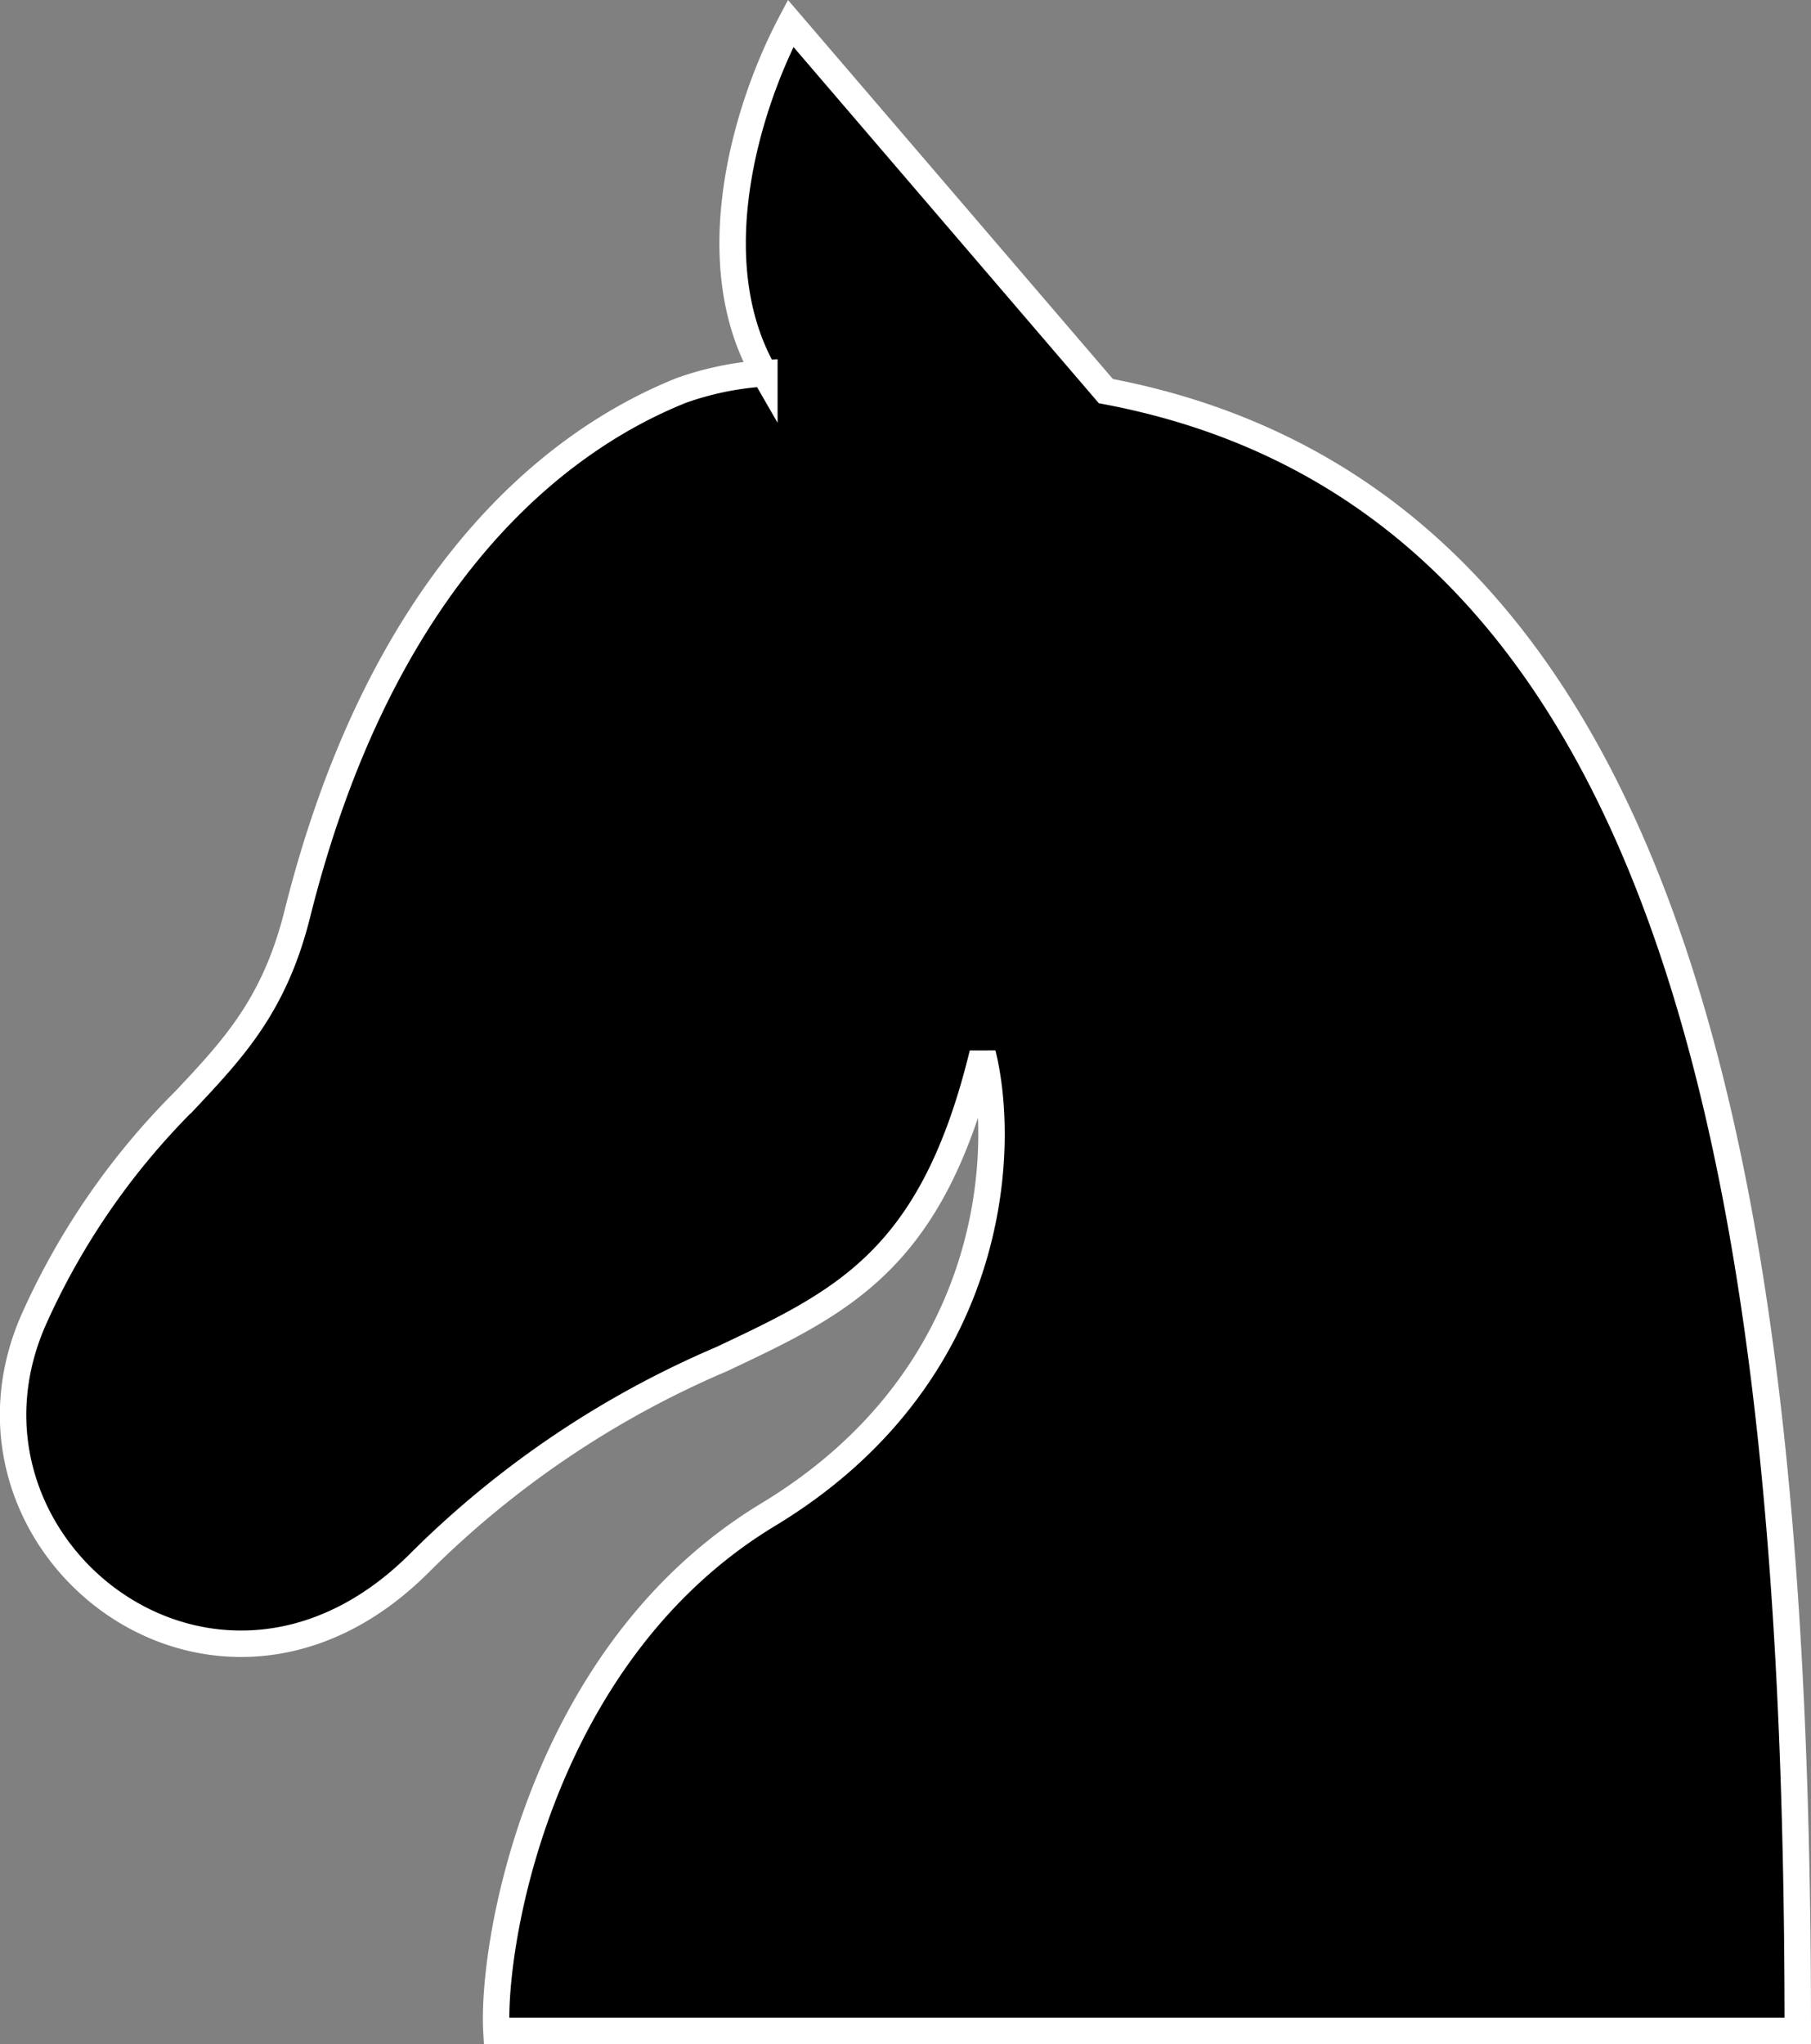 <?xml version="1.0" encoding="UTF-8"?>
<svg version="1.1" viewBox="0 0 68.513 77.314" xmlns="http://www.w3.org/2000/svg">
 <rect x="0" y="0" width="68.513" height="77.314" fill="#808080" stroke="none"/>
 <path d="m41.836 14.793-11.925-13.909c-1.727 3.277-3.4 9.061-0.994 13.237a11.544 11.544 0 0 0-3.147 0.648c-5.508 2.21-11.551 7.921-14.522 19.8-0.86 3.44-2.408 5.087-4.247 7.045a27.548 27.548 0 0 0-5.653 8.135c-3.961 8.58 6.727 17.161 14.521 9.368a36.383 36.383 0 0 1 11.427-7.709c4.628-2.183 7.983-3.768 9.878-11.559 0.9 3.633 0.542 12.208-8.115 17.44s-10.46 16.26-10.279 19.525h49.233c0-31.045-4.11-57.865-26.177-62.021z" fill-rule="evenodd" stroke="#fff"/>
</svg>
